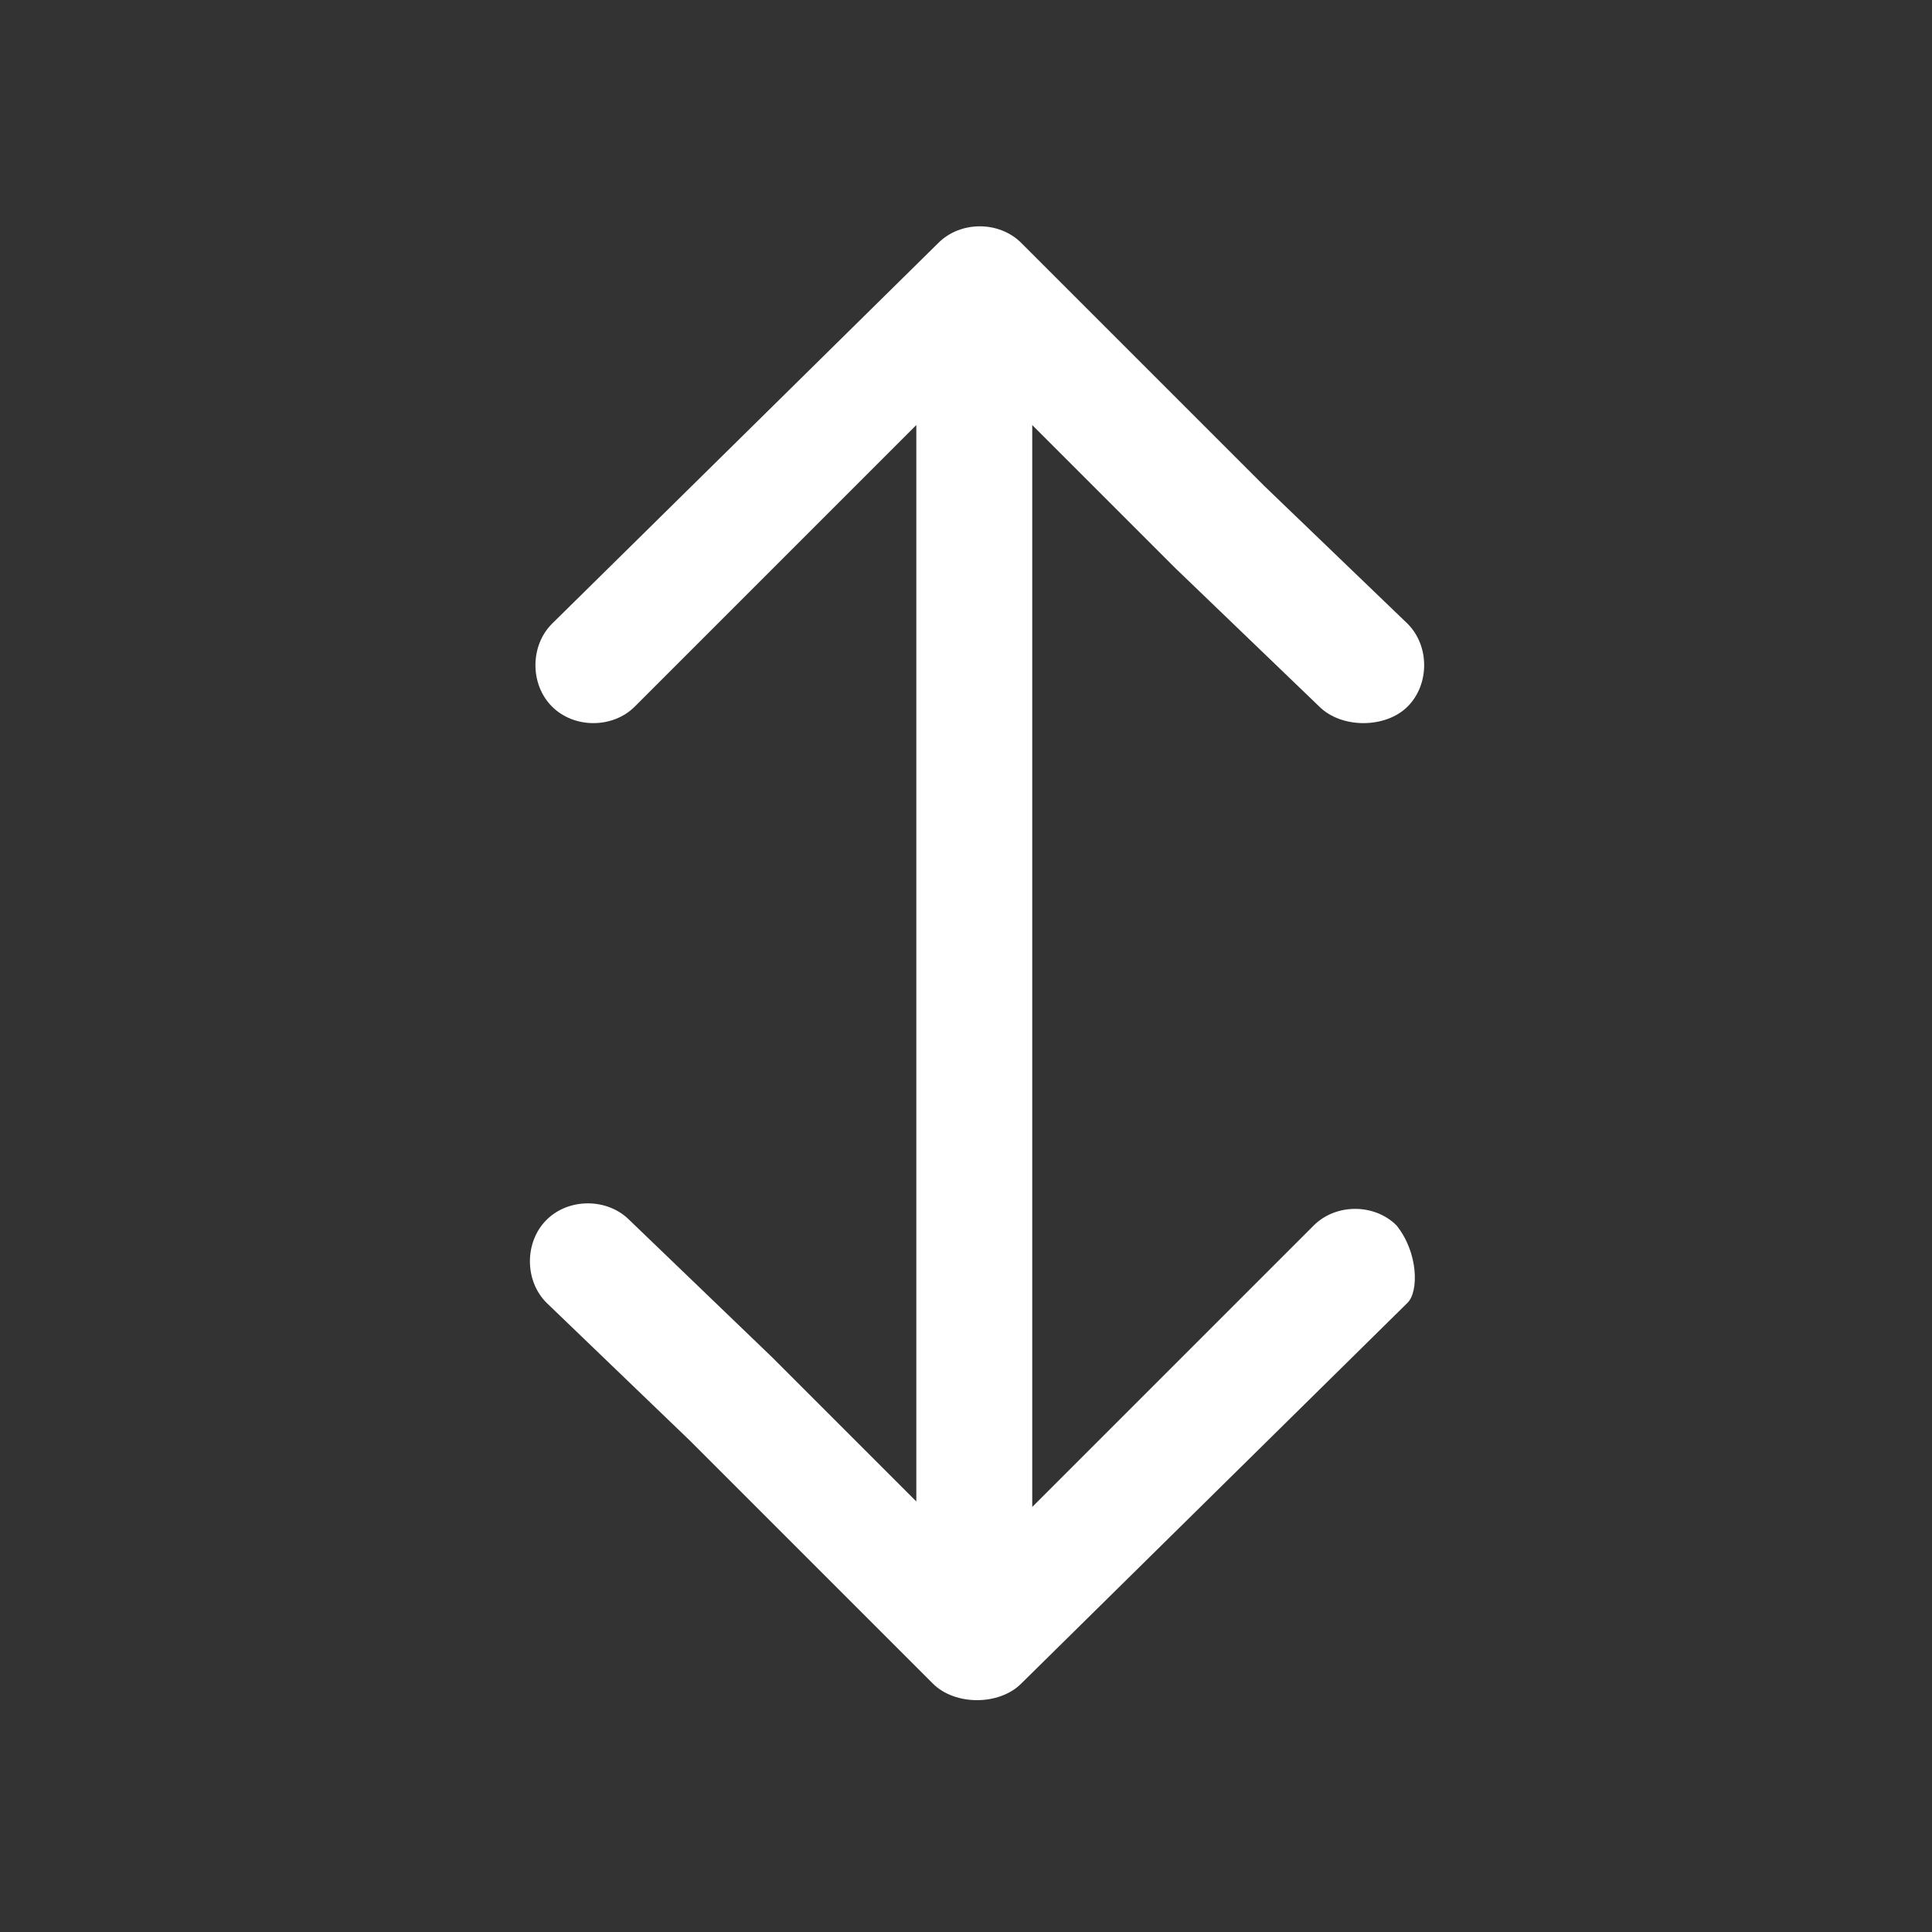 <?xml version="1.0" encoding="utf-8"?>
<!-- Generator: Adobe Illustrator 26.0.2, SVG Export Plug-In . SVG Version: 6.00 Build 0)  -->
<svg version="1.1" id="Layer_1" xmlns="http://www.w3.org/2000/svg" xmlns:xlink="http://www.w3.org/1999/xlink" x="0px" y="0px"
	 viewBox="0 0 35 35" style="enable-background:new 0 0 35 35;" xml:space="preserve">
<rect x="0" y="0" width="35" height="35" fill="#333333" stroke="none"/>
<style type="text/css">
	.st0{fill:#FFFFFF;}
</style>
<path class="st0" d="M25.3,22.2c-0.4-0.4-1.1-0.4-1.5,0l-5.1,5.1V7.7l2.6,2.6l2.6,2.5c0.2,0.2,0.5,0.3,0.8,0.3
	c0.3,0,0.6-0.1,0.8-0.3c0.4-0.4,0.4-1.1,0-1.5l-2.6-2.5l-4.4-4.4c-0.4-0.4-1.1-0.4-1.5,0l-7,6.9c-0.4,0.4-0.4,1.1,0,1.5
	c0.4,0.4,1.1,0.4,1.5,0l5.1-5.1v19.5l-2.6-2.6l-2.6-2.5c-0.4-0.4-1.1-0.4-1.5,0c-0.4,0.4-0.4,1.1,0,1.5l2.6,2.5l4.4,4.4
	c0.2,0.2,0.5,0.3,0.8,0.3c0.3,0,0.6-0.1,0.8-0.3l7-6.9C25.7,23.4,25.7,22.7,25.3,22.2z"/>
</svg>
